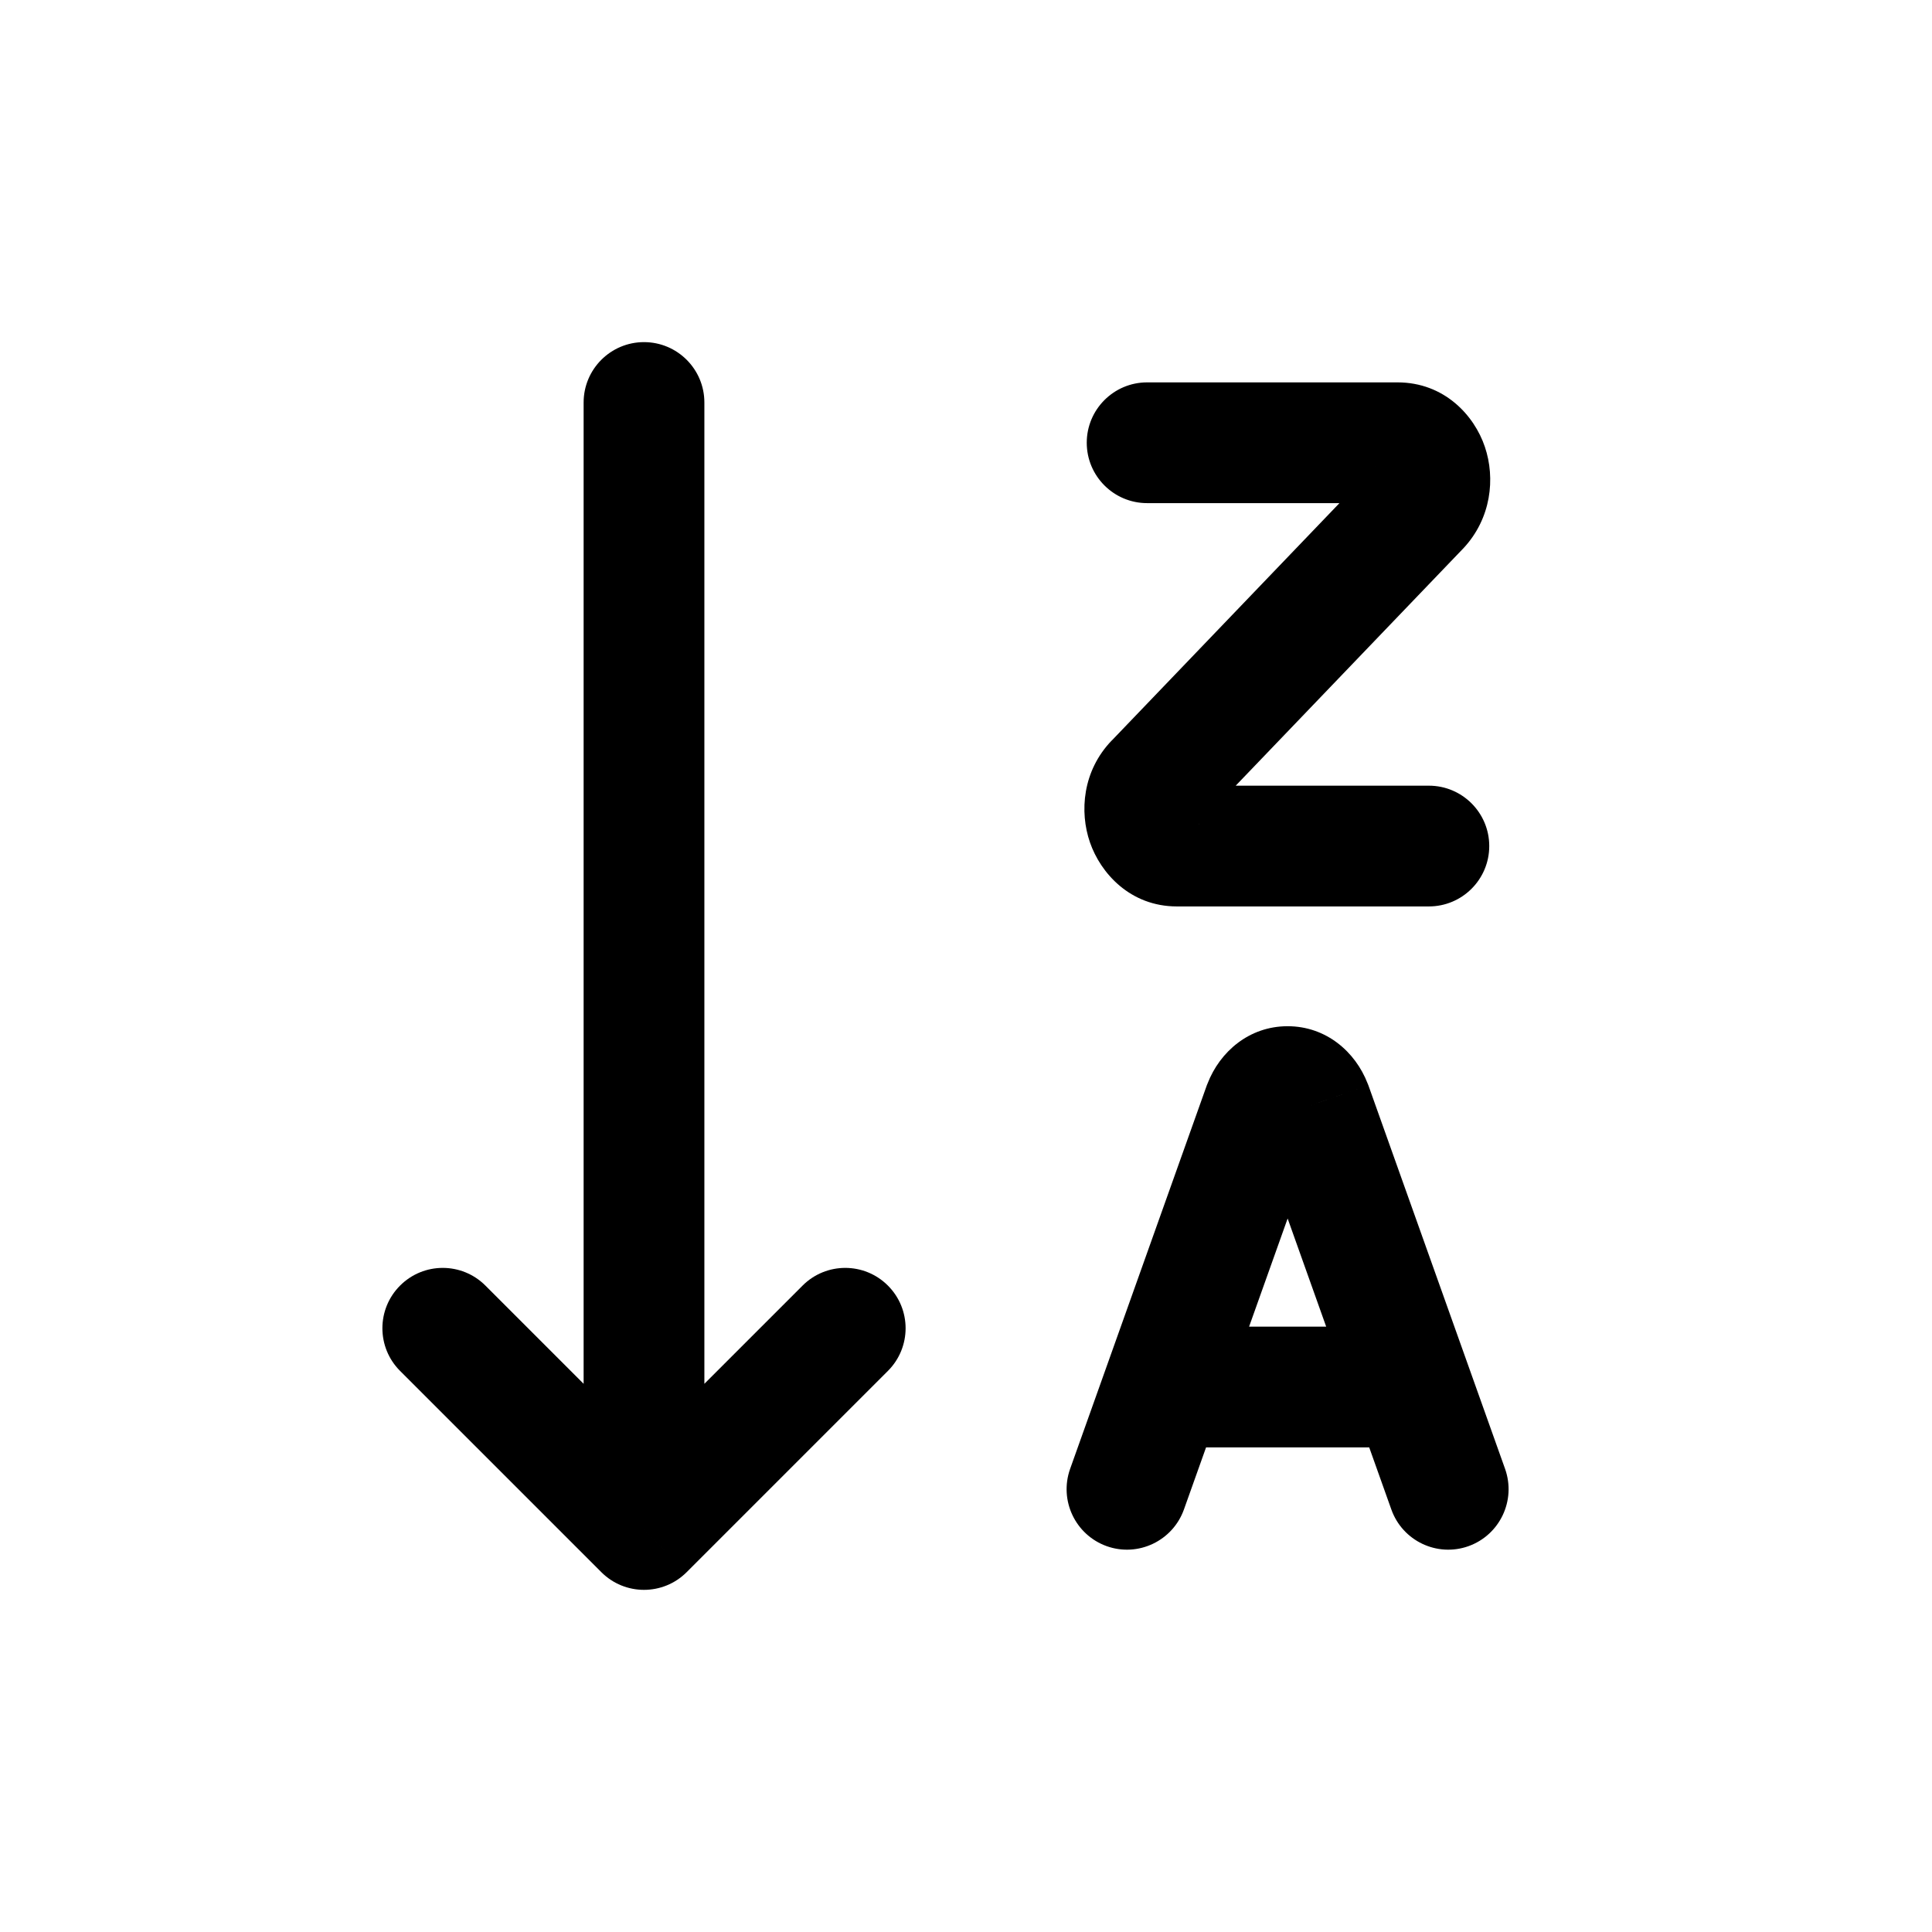 <svg width="24" height="24" viewBox="0 0 24 24" fill="none" xmlns="http://www.w3.org/2000/svg">
<path d="M11.03 17.03C11.323 16.737 11.323 16.263 11.03 15.97C10.737 15.677 10.263 15.677 9.97 15.97L11.03 17.03ZM8 19L7.47 19.53C7.763 19.823 8.237 19.823 8.53 19.53L8 19ZM6.03 15.97C5.737 15.677 5.263 15.677 4.97 15.97C4.677 16.263 4.677 16.737 4.97 17.03L6.03 15.97ZM8.75 5C8.75 4.586 8.414 4.25 8 4.25C7.586 4.25 7.25 4.586 7.25 5H8.75ZM13.293 18.248C13.155 18.639 13.358 19.067 13.748 19.207C14.138 19.346 14.567 19.142 14.707 18.752L13.293 18.248ZM15.7 13.73L15.001 13.459L14.997 13.469L14.993 13.478L15.7 13.73ZM16.29 13.73L16.997 13.478L16.993 13.469L16.989 13.459L16.29 13.73ZM17.284 18.752C17.423 19.142 17.852 19.346 18.242 19.207C18.632 19.067 18.835 18.639 18.697 18.248L17.284 18.752ZM14.67 16.48C14.256 16.48 13.92 16.816 13.92 17.23C13.92 17.644 14.256 17.98 14.67 17.98V16.48ZM17.33 17.98C17.744 17.98 18.08 17.644 18.08 17.23C18.08 16.816 17.744 16.48 17.33 16.48V17.98ZM14.25 4.75C13.836 4.75 13.5 5.086 13.5 5.5C13.5 5.914 13.836 6.25 14.25 6.25V4.75ZM17.63 6.3L18.171 6.819L18.179 6.811L17.63 6.3ZM14.35 9.72L14.89 10.241L14.891 10.239L14.35 9.72ZM17.75 11.26C18.164 11.26 18.5 10.924 18.5 10.51C18.5 10.096 18.164 9.76 17.75 9.76V11.26ZM9.97 15.97L7.47 18.47L8.53 19.53L11.03 17.03L9.97 15.97ZM8.53 18.47L6.03 15.97L4.97 17.03L7.47 19.53L8.53 18.47ZM7.25 5V19H8.75V5H7.25ZM14.707 18.752L16.407 13.982L14.993 13.478L13.293 18.248L14.707 18.752ZM16.399 14.001C16.367 14.084 16.239 14.248 15.995 14.248C15.752 14.248 15.623 14.084 15.591 14.001L16.989 13.459C16.837 13.066 16.474 12.748 15.995 12.748C15.517 12.748 15.153 13.066 15.001 13.459L16.399 14.001ZM15.584 13.982L17.284 18.752L18.697 18.248L16.997 13.478L15.584 13.982ZM14.67 17.98H17.33V16.48H14.67V17.98ZM14.25 6.25H17.36V4.75H14.25V6.25ZM17.36 6.25C17.27 6.25 17.184 6.216 17.12 6.164C17.062 6.116 17.036 6.065 17.024 6.03C17.003 5.969 17.004 5.871 17.081 5.789L18.179 6.811C18.526 6.439 18.577 5.941 18.446 5.552C18.315 5.161 17.942 4.75 17.36 4.75V6.25ZM17.089 5.781L13.809 9.201L14.891 10.239L18.171 6.819L17.089 5.781ZM13.81 9.199C13.447 9.576 13.408 10.084 13.54 10.465C13.671 10.844 14.038 11.26 14.62 11.26V9.76C14.842 9.76 14.939 9.921 14.957 9.975C14.977 10.031 14.983 10.144 14.89 10.241L13.81 9.199ZM14.62 11.26H17.75V9.76H14.62V11.26Z" fill="black"/>
</svg>
